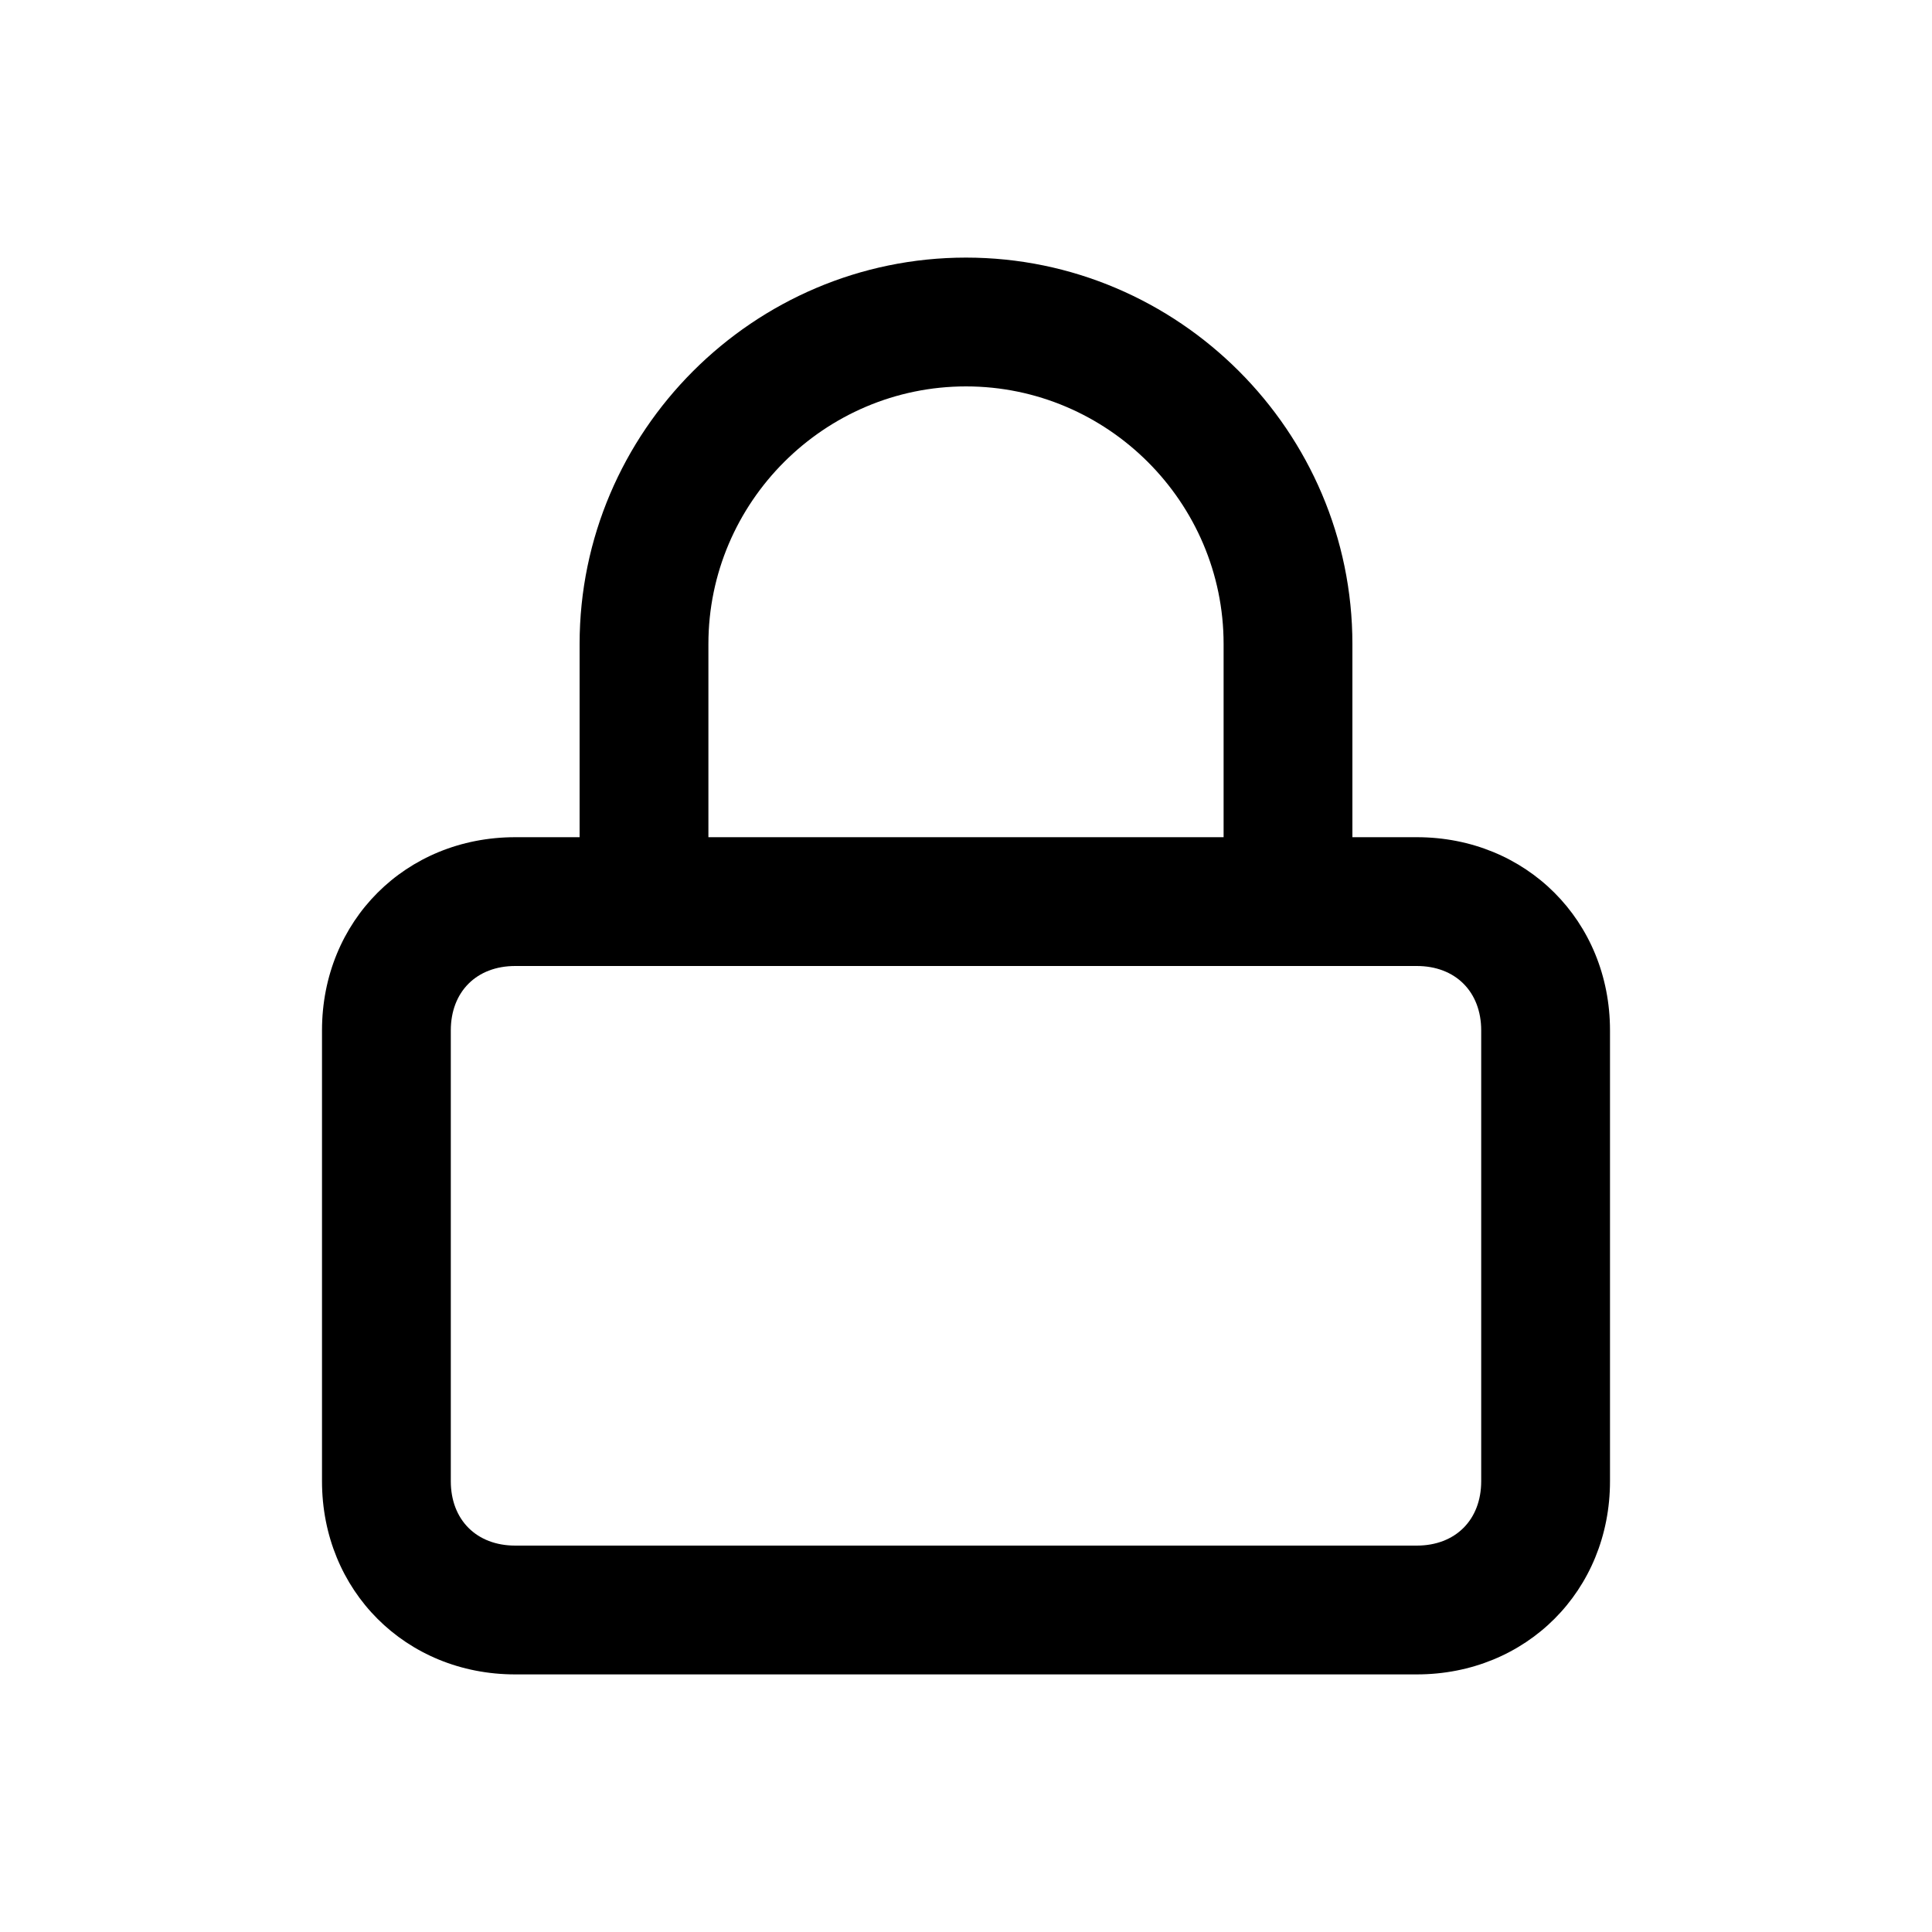 <svg viewBox="0 0 30 30">
  <path d="M8 15c-.6 0-1 .4-1 1v7c0 .6.4 1 1 1h14c.6 0 1-.4 1-1v-7c0-.6-.4-1-1-1H8zm1-2v-3c0-3.3 2.7-6 6-6s6 2.7 6 6v3h1c1.7 0 3 1.3 3 3v7c0 1.7-1.3 3-3 3H8c-1.7 0-3-1.3-3-3v-7c0-1.7 1.3-3 3-3h1zm2 0h8v-3c0-2.2-1.8-4-4-4s-4 1.8-4 4v3z" />
</svg>
